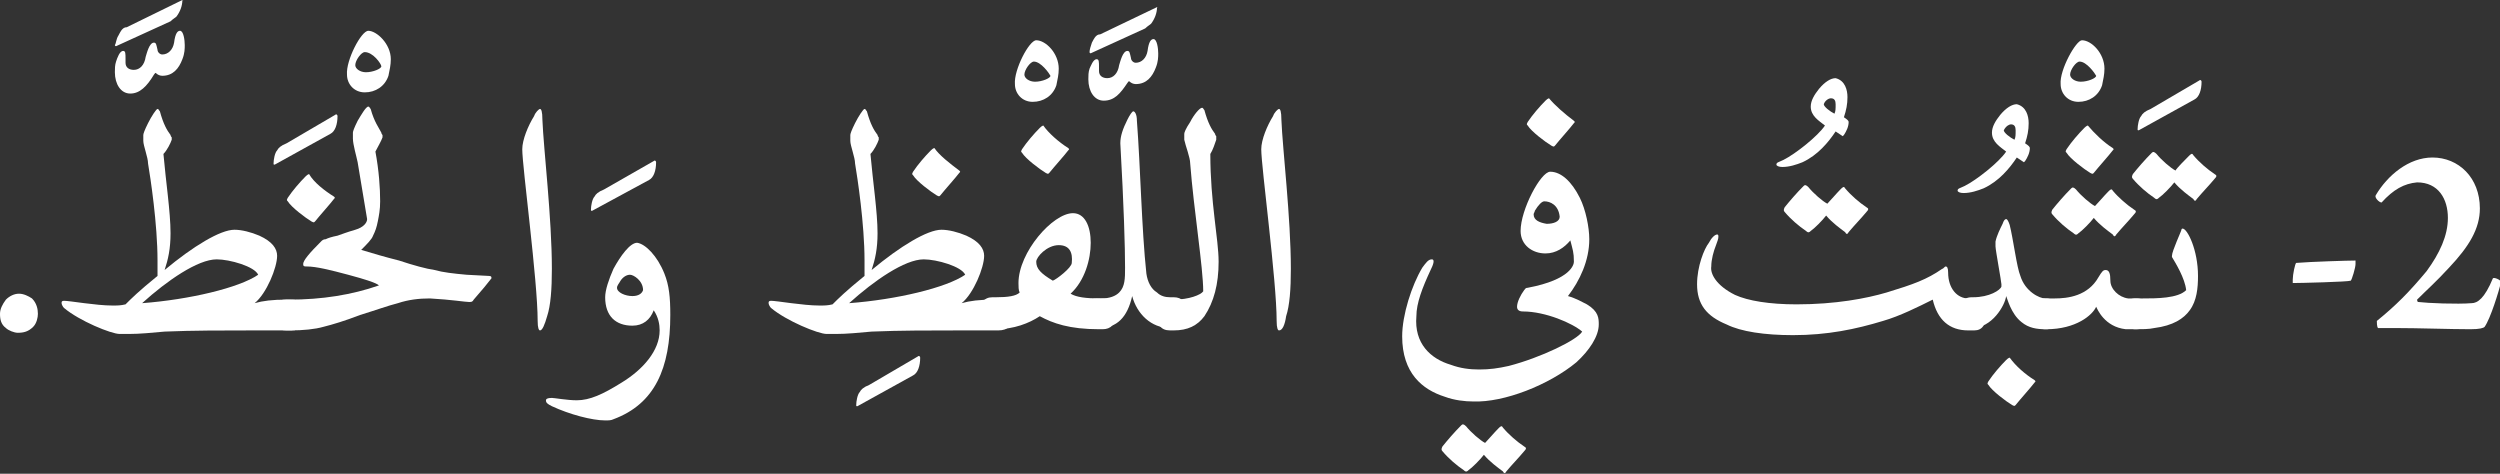<?xml version="1.0" encoding="utf-8"?>
<!-- Generator: Adobe Illustrator 19.2.0, SVG Export Plug-In . SVG Version: 6.00 Build 0)  -->
<svg version="1.1" id="Layer_1" xmlns="http://www.w3.org/2000/svg" xmlns:xlink="http://www.w3.org/1999/xlink" x="0px" y="0px"
	 viewBox="0 0 211.1 40" style="enable-background:new 0 0 211.1 40;" xml:space="preserve">
<rect x="0" y="0" width="211.1" height="40" fill="#333333" stroke="none"/>
<style type="text/css">
	.st0{fill:#FFFFFF;}
</style>
<g>
	<path class="st0" d="M2.7,25.2c0.4,0.4,0.5,0.9,0.5,1.3c0,0.3-0.1,0.8-0.4,1.1C2.4,28,2,28.1,1.5,28.1c-0.3,0-0.8-0.2-1-0.4
		C0.1,27.4,0,27,0,26.5c0-0.4,0.2-0.8,0.5-1.2c0.3-0.3,0.7-0.5,1.1-0.5S2.4,25,2.7,25.2z"/>
	<path class="st0" d="M11,7.9c-0.8,0-1.3-0.8-1.3-1.8c0-0.3,0-0.6,0.1-0.9c0.1-0.3,0.3-0.9,0.6-0.9c0.2,0,0.2,0.2,0.2,0.7v0.3
		c0,0.4,0.3,0.6,0.7,0.6h0c0.5,0,0.9-0.4,1-1.1c0.1-0.3,0.3-1.2,0.7-1.2c0.2,0,0.2,0.2,0.3,0.6c0,0.2,0.2,0.4,0.4,0.4
		c0.5,0,0.9-0.4,1-1c0.1-0.8,0.3-1,0.5-1c0.3,0,0.4,0.8,0.4,1.2c0,0.3,0,0.7-0.2,1.2c-0.3,0.8-0.8,1.4-1.7,1.4
		c-0.2,0-0.4-0.1-0.5-0.2c-0.1-0.1-0.1,0-0.2,0.1C12.4,7.3,11.8,7.9,11,7.9z M15.4,0C15.5,0,15.5,0.1,15.4,0c0,0.5-0.2,1-0.5,1.4
		c-0.1,0.1-0.3,0.2-0.5,0.4L9.8,3.9c0,0-0.1,0-0.1-0.1C9.8,3.7,9.8,3.3,10,3c0.2-0.4,0.3-0.5,0.3-0.5c0.1-0.1,0.2-0.2,0.4-0.2
		L15.4,0z"/>
	<path class="st0" d="M14.4,19.7c0,1.3-0.2,2.2-0.5,3.1c2.4-2,4.7-3.4,5.9-3.4c0.6,0,1.4,0.2,2.1,0.5c1.1,0.5,1.5,1.1,1.5,1.7
		c0,1-0.9,3.2-1.9,4c0.7-0.2,1.5-0.3,2.7-0.3h0.4c0.8,0,1.2,0.4,1.2,1.3c0,0.9-0.4,1.3-1.2,1.3h-0.4c-0.9,0-1.8,0-2.7,0
		c-2.7,0-5.2,0-7.6,0.1c-1.1,0.1-2.1,0.2-3,0.2c-0.3,0-0.6,0-0.8,0c-0.7,0-3.4-1.1-4.7-2.2c-0.1-0.1-0.2-0.3-0.2-0.4
		c0-0.1,0-0.2,0.2-0.2c0.5,0,2.7,0.4,4.1,0.4c0.4,0,0.7,0,1.1-0.1c0.5-0.5,1.1-1.1,2.7-2.4c0-0.5,0-0.9,0-1.3c0-3.1-0.6-7-0.8-8.2
		c0-0.5-0.4-1.5-0.4-1.9c0-0.1,0-0.2,0-0.3c0,0,0-0.1,0-0.2c0-0.1,0.1-0.4,0.4-1c0.3-0.6,0.7-1.2,0.8-1.2c0.1,0,0.1,0.1,0.2,0.2
		c0.3,1.1,0.6,1.6,0.9,2c0,0.1,0.1,0.2,0.1,0.2s0,0.1,0,0.2c-0.1,0.3-0.4,0.9-0.7,1.2C14,15.3,14.4,17.9,14.4,19.7z M18.3,21.9
		c-1.6,0-4.2,1.8-6.3,3.7c4-0.3,8.2-1.3,9.8-2.4C21.5,22.5,19.4,21.9,18.3,21.9z"/>
	<path class="st0" d="M28.3,9.7c0.1-0.1,0.2,0,0.2,0.1c0,0.7-0.2,1.3-0.6,1.5l-4.7,2.6c-0.1,0-0.1,0-0.1-0.1c0-0.3,0.1-0.9,0.3-1.1
		c0.1-0.2,0.3-0.4,0.8-0.6L28.3,9.7z"/>
	<path class="st0" d="M28.2,16.6c0.1,0.1,0.1,0.1,0,0.2c-0.3,0.4-1.2,1.4-1.6,1.9c-0.1,0.1-0.1,0.1-0.3,0c-0.5-0.3-1.7-1.2-2-1.7
		c-0.1-0.1-0.1-0.1,0-0.3c0.4-0.6,1-1.3,1.5-1.8c0.2-0.2,0.3-0.2,0.3-0.2C26.5,15.4,27.4,16.1,28.2,16.6z"/>
	<path class="st0" d="M31.1,2.6C31.8,2.6,33,3.7,33,5c0,0.5-0.1,0.9-0.2,1.4c-0.3,0.9-1.1,1.4-2,1.4c-0.9,0-1.5-0.7-1.5-1.5
		C29.2,5.1,30.5,2.6,31.1,2.6z M30.8,4.4c-0.3,0-0.8,0.7-0.8,1.1c0,0.3,0.4,0.6,0.9,0.6c0.6,0,1.3-0.3,1.3-0.5
		C32.2,5.4,31.5,4.4,30.8,4.4z"/>
	<path class="st0" d="M32.1,17c0,0.7-0.1,1.2-0.2,1.7c-0.1,0.5-0.2,0.8-0.4,1.2c-0.1,0.3-0.5,0.7-1,1.2c1,0.3,2,0.6,3.2,0.9
		c1.2,0.4,2.3,0.7,3,0.8c0.7,0.2,1.6,0.3,2.7,0.4l1.9,0.1c0.2,0,0.2,0.1,0.2,0.2c-0.3,0.4-0.8,1-1.5,1.8c-0.1,0.2-0.2,0.2-0.4,0.2
		c-0.3,0-1.5-0.2-3.3-0.3c-0.9,0-1.8,0.1-2.7,0.4c-0.8,0.2-1.9,0.6-3.2,1c-1.3,0.5-2.3,0.8-3.1,1c-0.7,0.2-1.7,0.3-2.8,0.3h-0.3
		c-0.8,0-1.2-0.4-1.2-1.3c0-0.9,0.4-1.3,1.1-1.3h0.3c2.8,0,5.3-0.4,7.6-1.2c-0.2-0.2-1.1-0.5-2.6-0.9c-1.5-0.4-2.7-0.7-3.5-0.7
		c-0.2,0-0.3,0-0.3-0.2c0-0.3,0.5-0.9,1.5-1.9c0.1-0.1,0.2-0.2,0.4-0.2c0.2-0.1,0.5-0.2,1-0.3c0.3-0.1,0.8-0.3,1.5-0.5s1-0.6,1-0.9
		l-0.8-4.8c-0.1-0.5-0.4-1.5-0.4-2c0-0.1,0-0.2,0-0.3c0,0,0-0.1,0-0.2c0-0.1,0.1-0.4,0.4-1C30.5,9.7,30.9,9,31.1,9
		c0.1,0,0.1,0.1,0.2,0.2c0.3,1.1,0.7,1.6,0.9,2c0,0.1,0.1,0.2,0.1,0.2s0,0.1,0,0.2c-0.1,0.3-0.4,0.8-0.6,1.2
		C32,14.4,32.1,15.9,32.1,17z"/>
	<path class="st0" d="M45.6,27.9c-0.1,0-0.2-0.2-0.2-0.8c0-3.4-1.3-13-1.3-14.5c0-0.8,0.5-2,1-2.8c0.1-0.3,0.4-0.6,0.5-0.6
		c0.1,0,0.2,0.2,0.2,0.9c0.1,2.5,0.8,8.3,0.8,12.6c0,1.7-0.1,3.1-0.4,4C46,27.4,45.8,27.9,45.6,27.9z"/>
	<path class="st0" d="M55.2,13.6c0.1-0.1,0.2,0,0.2,0.1c0,0.7-0.2,1.3-0.6,1.5L50,17.8c-0.1,0-0.1,0-0.1-0.1c0-0.3,0.1-0.9,0.3-1.1
		c0.1-0.2,0.3-0.4,0.8-0.6L55.2,13.6z"/>
	<path class="st0" d="M56.1,23.1c0.4,1,0.5,2,0.5,3.5c0,4.5-1.3,7.5-4.8,8.8c-0.2,0.1-0.4,0.1-0.7,0.1c-1.1,0-3-0.5-4.5-1.2
		c-0.4-0.2-0.5-0.3-0.5-0.5c0-0.1,0.1-0.2,0.5-0.2c0.2,0,1.3,0.2,2.1,0.2c1.1,0,2.2-0.5,3.8-1.5c1.8-1.1,3.2-2.7,3.2-4.4
		c0-0.5-0.1-1.1-0.5-1.7c-0.3,0.8-0.9,1.3-1.8,1.3c-1.4,0-2.3-0.8-2.3-2.4c0-0.6,0.3-1.5,0.7-2.4c0.6-1.1,1.4-2.2,2-2.2
		C54.5,20.6,55.5,21.6,56.1,23.1z M53.2,23.2c-0.3,0-0.6,0.2-0.8,0.5c-0.1,0.2-0.3,0.4-0.3,0.6c0,0.4,0.7,0.7,1.3,0.7
		c0.5,0,0.8-0.2,0.9-0.5C54.3,23.7,53.5,23.2,53.2,23.2z"/>
	<path class="st0" d="M77.5,30.1c0.1-0.1,0.2,0,0.2,0.1c0,0.7-0.2,1.3-0.6,1.5l-4.7,2.6c-0.1,0-0.1,0-0.1-0.1c0-0.3,0.1-0.9,0.3-1.1
		c0.1-0.2,0.3-0.4,0.8-0.6L77.5,30.1z"/>
	<path class="st0" d="M74.1,19.7c0,1.3-0.2,2.2-0.5,3.1c2.4-2,4.7-3.4,5.9-3.4c0.6,0,1.4,0.2,2.1,0.5c1.1,0.5,1.5,1.1,1.5,1.7
		c0,1-0.9,3.2-1.9,4c0.7-0.2,1.5-0.3,2.7-0.3h0.4c0.8,0,1.2,0.4,1.2,1.3c0,0.9-0.4,1.3-1.2,1.3h-0.4c-0.9,0-1.8,0-2.7,0
		c-2.7,0-5.2,0-7.6,0.1c-1.1,0.1-2.1,0.2-3,0.2c-0.3,0-0.6,0-0.8,0c-0.7,0-3.4-1.1-4.7-2.2c-0.1-0.1-0.2-0.3-0.2-0.4
		c0-0.1,0-0.2,0.2-0.2c0.5,0,2.7,0.4,4.1,0.4c0.4,0,0.7,0,1.1-0.1c0.5-0.5,1.1-1.1,2.7-2.4c0-0.5,0-0.9,0-1.3c0-3.1-0.6-7-0.8-8.2
		c0-0.5-0.4-1.5-0.4-1.9c0-0.1,0-0.2,0-0.3c0,0,0-0.1,0-0.2c0-0.1,0.1-0.4,0.4-1c0.3-0.6,0.7-1.2,0.8-1.2c0.1,0,0.1,0.1,0.2,0.2
		c0.3,1.1,0.6,1.6,0.9,2c0,0.1,0.1,0.2,0.1,0.2s0,0.1,0,0.2c-0.1,0.3-0.4,0.9-0.7,1.2C73.7,15.3,74.1,17.9,74.1,19.7z M78,21.9
		c-1.6,0-4.2,1.8-6.3,3.7c4-0.3,8.2-1.3,9.8-2.4C81.2,22.5,79.1,21.9,78,21.9z M81,14.4c0.1,0.1,0.1,0.1,0,0.2
		c-0.3,0.4-1.2,1.4-1.6,1.9c-0.1,0.1-0.1,0.1-0.3,0c-0.5-0.3-1.7-1.2-2-1.7c-0.1-0.1-0.1-0.1,0-0.3c0.4-0.6,1-1.3,1.5-1.8
		c0.2-0.2,0.3-0.2,0.3-0.2C79.3,13.1,80.2,13.8,81,14.4z"/>
	<path class="st0" d="M87.5,3.4c0.8,0,1.9,1.1,1.9,2.4c0,0.5-0.1,0.9-0.2,1.4c-0.3,0.9-1.1,1.4-2,1.4c-0.9,0-1.5-0.7-1.5-1.5
		C85.6,5.9,86.9,3.4,87.5,3.4z M87.3,5.2c-0.3,0-0.8,0.7-0.8,1.1c0,0.3,0.4,0.6,0.9,0.6c0.6,0,1.3-0.3,1.3-0.5
		C88.6,6.2,87.9,5.2,87.3,5.2z"/>
	<path class="st0" d="M93.1,25.2c0.8,0,1.1,0.4,1.1,1.3c0,0.9-0.4,1.3-1.1,1.3h-0.3c-2.5,0-3.9-0.5-5-1.1c-0.9,0.6-2.2,1.1-3.7,1.1
		h-0.3c-0.7,0-1.1-0.5-1.1-1.4c0-0.8,0.4-1.3,1.1-1.3h0.3c1,0,1.7-0.1,2-0.4C86,24.5,86,24.2,86,23.9c0-2.6,2.9-5.9,4.6-5.9
		c1,0,1.5,1.1,1.5,2.5c0,1.4-0.5,3.2-1.7,4.3c0.5,0.3,1.3,0.4,2.5,0.4H93.1z M90.2,12.5c0.1,0.1,0.1,0.1,0,0.2
		c-0.3,0.4-1.2,1.4-1.6,1.9c-0.1,0.1-0.1,0.1-0.3,0c-0.5-0.3-1.7-1.2-2-1.7c-0.1-0.1-0.1-0.1,0-0.3c0.4-0.6,1-1.3,1.5-1.8
		c0.2-0.2,0.3-0.2,0.3-0.2C88.5,11.2,89.4,12,90.2,12.5z M89.4,20.7c-1,0-1.9,1-1.9,1.4c0,0.6,0.4,1,1.4,1.6
		c0.3-0.1,1.6-1.1,1.6-1.5C90.6,21.3,90.3,20.7,89.4,20.7z"/>
	<path class="st0" d="M93.2,8.5c-0.8,0-1.3-0.8-1.3-1.8c0-0.3,0-0.6,0.1-0.9C92.1,5.6,92.3,5,92.6,5c0.2,0,0.2,0.2,0.2,0.7V6
		c0,0.4,0.3,0.6,0.7,0.6h0c0.5,0,0.9-0.4,1-1.1c0.1-0.3,0.3-1.2,0.7-1.2c0.2,0,0.2,0.2,0.3,0.6c0,0.2,0.2,0.4,0.4,0.4
		c0.5,0,0.9-0.4,1-1c0.1-0.8,0.3-1,0.5-1c0.3,0,0.4,0.8,0.4,1.2c0,0.3,0,0.7-0.2,1.2c-0.3,0.8-0.8,1.4-1.7,1.4
		c-0.2,0-0.4-0.1-0.5-0.2c-0.1-0.1-0.1,0-0.2,0.1C94.6,7.9,94.1,8.5,93.2,8.5z M97.7,0.6C97.8,0.6,97.8,0.7,97.7,0.6
		c0,0.5-0.2,1-0.5,1.4c-0.1,0.1-0.3,0.2-0.5,0.4l-4.6,2.1c0,0-0.1,0-0.1-0.1c0-0.2,0.1-0.5,0.2-0.8c0.2-0.4,0.3-0.5,0.3-0.5
		c0.1-0.1,0.2-0.2,0.4-0.2L97.7,0.6z"/>
	<path class="st0" d="M92.7,25.2H93c0.7,0,1.2-0.2,1.5-0.5c0.5-0.5,0.5-1.2,0.5-2.1c0-1.7-0.1-5.2-0.4-10.5c0-0.6,0.2-1.2,0.6-2
		c0.2-0.4,0.4-0.7,0.5-0.7c0.1,0,0.3,0.2,0.3,0.8c0.3,3.9,0.4,9.2,0.8,12.9c0.1,0.7,0.4,1.3,0.9,1.6c0.3,0.3,0.7,0.4,1.1,0.4h0.3
		c0.7,0,1.1,0.4,1.1,1.3c0,0.9-0.4,1.3-1.1,1.3h-0.3c-1.6,0-2.8-1.2-3.2-2.7c-0.4,1.8-1.3,2.7-2.8,2.7h-0.2c-0.8,0-1.2-0.5-1.2-1.4
		C91.5,25.6,91.9,25.2,92.7,25.2z"/>
	<path class="st0" d="M102.9,22.1c0,1.9-0.4,3.4-1.2,4.6c-0.6,0.8-1.4,1.2-2.6,1.2h-0.3c-0.8,0-1.1-0.5-1.1-1.4
		c0-0.8,0.4-1.2,1.1-1.2h0.3c1.3,0,2.3-0.4,2.5-0.7v0c0-2-0.8-6.9-1.1-10.8c0-0.5-0.4-1.5-0.5-2c0-0.1,0-0.2,0-0.3c0,0,0-0.1,0-0.2
		c0-0.1,0.1-0.4,0.5-1c0.3-0.6,0.8-1.2,1-1.2c0.1,0,0.1,0.1,0.2,0.2c0.3,1.1,0.6,1.6,0.9,2c0,0.1,0.1,0.2,0.1,0.2s0,0.2,0,0.3
		c-0.1,0.3-0.3,0.9-0.5,1.2C102.2,17.1,102.9,20.2,102.9,22.1z"/>
	<path class="st0" d="M108,27.9c-0.1,0-0.2-0.2-0.2-0.8c0-3.4-1.3-13-1.3-14.5c0-0.8,0.5-2,1-2.8c0.1-0.3,0.4-0.6,0.5-0.6
		c0.1,0,0.2,0.2,0.2,0.9c0.1,2.5,0.8,8.3,0.8,12.6c0,1.7-0.1,3.1-0.4,4C108.5,27.4,108.3,27.9,108,27.9z"/>
	<path class="st0" d="M126.5,36.2c0.2-0.2,0.3-0.3,0.4-0.1c0.5,0.6,1.2,1.2,1.8,1.6c0.2,0.1,0.2,0.2,0,0.4c-0.5,0.6-1,1.1-1.5,1.7
		c-0.1,0.2-0.2,0.2-0.3,0c-0.4-0.3-1.1-0.8-1.6-1.4c-0.3,0.4-1,1.1-1.3,1.3c-0.1,0.1-0.2,0.2-0.4,0c-0.6-0.4-1.3-1-1.8-1.6
		c-0.1-0.1-0.1-0.2,0-0.4c0.4-0.5,1-1.2,1.6-1.8c0.1-0.1,0.2-0.1,0.4,0.1c0.4,0.5,1.2,1.2,1.6,1.4C125.6,37.2,126.2,36.5,126.5,36.2
		z"/>
	<path class="st0" d="M132.9,10.2c0.1,0.1,0.1,0.1,0,0.2c-0.3,0.4-1.2,1.4-1.6,1.9c-0.1,0.1-0.1,0.1-0.3,0c-0.5-0.3-1.7-1.2-2-1.7
		c-0.1-0.1-0.1-0.1,0-0.3c0.4-0.6,1-1.3,1.5-1.8c0.2-0.2,0.3-0.2,0.3-0.2C131.3,8.9,132.1,9.6,132.9,10.2z"/>
	<path class="st0" d="M122.5,30.8c0.8,0.3,1.6,0.4,2.4,0.4c0.9,0,1.6-0.1,2.5-0.3c2.7-0.7,5.8-2.2,6.2-2.9c-0.8-0.7-3.1-1.7-5-1.7
		c-0.4,0-0.5-0.2-0.5-0.4c0-0.4,0.3-1,0.6-1.4c0.1-0.1,0.1-0.2,0.3-0.2c3.7-0.7,3.9-2,3.9-2.2c0-0.8-0.1-1-0.3-1.8
		c-0.5,0.6-1.2,1.1-2.1,1.1c-1.1,0-2.1-0.7-2.1-1.9c0-1.8,1.7-5,2.5-5c0.9,0,1.8,0.8,2.5,2.2c0.5,1,0.8,2.5,0.8,3.5
		c0,1.8-0.8,3.5-1.8,4.8c0.7,0.2,1.2,0.5,1.6,0.7c1,0.6,1,1.2,1,1.7c0,1-0.8,2.2-1.9,3.2c-2.3,1.9-6.1,3.4-8.7,3.3
		c-0.7,0-1.6-0.1-2.4-0.4c-1.9-0.6-3.6-2-3.6-5.1c0-1.8,0.8-4.3,1.7-5.8c0.3-0.4,0.5-0.7,0.8-0.7c0.3,0,0.1,0.5-0.1,0.9
		c-0.7,1.5-1.2,2.8-1.2,3.9C119.4,29,120.8,30.3,122.5,30.8z M130.4,17c-0.2,0-0.5,0.3-0.8,0.8c0,0.1-0.1,0.2-0.1,0.3
		c0,0.5,0.5,0.7,1.1,0.8c0.6,0,1.1-0.2,1.1-0.6C131.6,17.3,130.9,17,130.4,17z"/>
	<path class="st0" d="M156,8.2c0,0.6-0.1,1.1-0.3,1.7c0.3,0.2,0.4,0.3,0.4,0.4c0,0.4-0.2,0.8-0.4,1.1c-0.1,0.1-0.1,0.1-0.1,0.1
		l-0.6-0.4c-0.6,0.9-1.5,2-2.8,2.6c-0.5,0.2-1.1,0.4-1.7,0.4c-0.3,0-0.5-0.1-0.5-0.2c0-0.2,0.2-0.2,0.6-0.4c1-0.5,2.9-2,3.5-2.9
		c-0.5-0.4-1.2-0.8-1.2-1.6c0-0.5,0.3-1,0.7-1.5c0.5-0.6,1-0.9,1.4-0.9C155.8,6.8,156,7.6,156,8.2z M154,8.8
		C154,8.8,154,8.8,154,8.8c0,0.2,0.5,0.6,0.9,0.8c0.1-0.2,0.1-0.4,0.1-0.8c0-0.3-0.1-0.5-0.4-0.5C154.4,8.3,154.1,8.5,154,8.8z"/>
	<path class="st0" d="M146.5,24.9c1.1,0.5,2.9,0.8,5.2,0.8c3.3,0,5.9-0.5,7.6-1c2.3-0.7,3.4-1.1,4.7-2c0.1,0,0.2-0.2,0.3-0.2
		c0.1,0,0.2,0.1,0.2,0.5c0,1.4,0.8,2.2,1.7,2.2h0.4c0.7,0,1.1,0.4,1.1,1.3c0,0.9-0.3,1.4-1,1.4h-0.5c-1.6,0-2.6-0.9-3-2.6
		c-1.2,0.6-2.8,1.4-4.2,1.8c-2.3,0.7-4.7,1.2-7.6,1.2c-2.4,0-4.4-0.3-5.6-0.9c-1.7-0.7-2.5-1.7-2.5-3.4c0-1.5,0.6-3,1-3.5
		c0.2-0.4,0.5-0.7,0.7-0.7c0.1,0,0.1,0.1,0.1,0.2c0,0.2-0.1,0.4-0.2,0.7c-0.2,0.5-0.4,1.2-0.4,1.8C144.4,23.1,144.9,24.1,146.5,24.9
		z M155.4,16c0.2-0.2,0.3-0.3,0.4-0.1c0.5,0.6,1.2,1.2,1.8,1.6c0.2,0.1,0.2,0.2,0,0.4c-0.5,0.6-1,1.1-1.5,1.7
		c-0.1,0.2-0.2,0.2-0.3,0c-0.4-0.3-1.1-0.8-1.6-1.4c-0.3,0.4-1,1.1-1.3,1.3c-0.1,0.1-0.2,0.2-0.4,0c-0.6-0.4-1.3-1-1.8-1.6
		c-0.1-0.1-0.1-0.2,0-0.4c0.4-0.5,1-1.2,1.6-1.8c0.1-0.1,0.2-0.1,0.4,0.1c0.4,0.5,1.2,1.2,1.6,1.4C154.5,17,155.1,16.3,155.4,16z"/>
	<path class="st0" d="M171.3,10.4c0,0.6-0.1,1.1-0.3,1.7c0.3,0.2,0.4,0.3,0.4,0.4c0,0.4-0.2,0.8-0.4,1.1c-0.1,0.1-0.1,0.1-0.1,0.1
		l-0.6-0.4c-0.6,0.9-1.5,2-2.8,2.6c-0.5,0.2-1.1,0.4-1.7,0.4c-0.3,0-0.5-0.1-0.5-0.2c0-0.2,0.2-0.2,0.6-0.4c1-0.5,2.9-2,3.5-2.9
		c-0.5-0.4-1.2-0.8-1.2-1.6c0-0.5,0.3-1,0.7-1.5c0.5-0.6,1-0.9,1.4-0.9C171.1,9,171.3,9.8,171.3,10.4z M169.2,11
		C169.2,11,169.2,11,169.2,11c0,0.2,0.5,0.6,0.9,0.8c0.1-0.2,0.1-0.4,0.1-0.8c0-0.3-0.1-0.5-0.4-0.5C169.7,10.5,169.4,10.6,169.2,11
		z"/>
	<path class="st0" d="M172.7,25.2h0.1c0.7,0,1,0.7,1,1.3c0,0.7-0.3,1.3-1,1.3h-0.1c-0.7,0-1.4-0.1-2-0.6c-0.9-0.7-1.2-2-1.3-2.2
		c-0.1,0.8-1.2,2.7-2.9,2.7h-0.1c-0.7,0-1-0.6-1-1.3c0-0.7,0.3-1.3,1.1-1.3h0.1c1.4,0,2.3-0.6,2.4-0.9c0,0,0-0.1,0-0.2
		c0-0.2-0.5-2.9-0.5-3.2c0-0.1,0-0.3,0-0.4c0.1-0.5,0.4-1.1,0.6-1.5c0.1-0.3,0.2-0.4,0.3-0.4c0.1,0,0.2,0.2,0.3,0.5
		c0.3,1.2,0.6,3.6,0.9,4.3C171,24.6,172.2,25.2,172.7,25.2z M171.8,32.1c0.1,0.1,0.1,0.1,0,0.2c-0.3,0.4-1.2,1.4-1.6,1.9
		c-0.1,0.1-0.1,0.1-0.3,0c-0.5-0.3-1.7-1.2-2-1.7c-0.1-0.1-0.1-0.1,0-0.3c0.4-0.6,1-1.3,1.5-1.8c0.2-0.2,0.3-0.2,0.3-0.2
		C170.2,30.9,171,31.6,171.8,32.1z"/>
	<path class="st0" d="M175.8,3.4c0.8,0,1.9,1.1,1.9,2.4c0,0.5-0.1,0.9-0.2,1.4c-0.3,0.9-1.1,1.4-2,1.4c-0.9,0-1.5-0.7-1.5-1.5
		C173.9,5.9,175.3,3.4,175.8,3.4z M175.6,5.2c-0.3,0-0.8,0.7-0.8,1.1c0,0.3,0.4,0.6,0.9,0.6c0.6,0,1.3-0.3,1.3-0.5
		C176.9,6.2,176.2,5.2,175.6,5.2z"/>
	<path class="st0" d="M178.2,23.7c0,0.7,0.7,1.4,1.5,1.5c0.2,0,0.4,0,0.5,0h0.2c1,0,1,0.8,1,1.2c0,0.3,0,1.4-1,1.4h-0.2
		c-0.2,0-0.3,0-0.7,0c-1.8-0.2-2.4-1.7-2.5-1.9c-0.3,0.7-1.7,1.9-4.2,1.9h-0.1c-0.7,0-1.1-0.6-1.1-1.3c0-0.7,0.4-1.3,1.1-1.3h0.8
		c1.1,0,2.8-0.2,3.7-1.8c0.3-0.5,0.4-0.6,0.6-0.6C178.1,22.8,178.2,23.1,178.2,23.7z M178,16.2c0.2-0.2,0.3-0.3,0.4-0.1
		c0.5,0.6,1.2,1.2,1.8,1.6c0.2,0.1,0.2,0.2,0,0.4c-0.5,0.6-1,1.1-1.5,1.7c-0.1,0.2-0.2,0.2-0.3,0c-0.4-0.3-1.1-0.8-1.6-1.4
		c-0.3,0.4-1,1.1-1.3,1.3c-0.1,0.1-0.2,0.2-0.4,0c-0.6-0.4-1.3-1-1.8-1.6c-0.1-0.1-0.1-0.2,0-0.4c0.4-0.5,1-1.2,1.6-1.8
		c0.1-0.1,0.2-0.1,0.4,0.1c0.4,0.5,1.2,1.2,1.6,1.4C177.1,17.2,177.7,16.5,178,16.2z M178.4,12.5c0.1,0.1,0.1,0.1,0,0.2
		c-0.3,0.4-1.2,1.4-1.6,1.9c-0.1,0.1-0.1,0.1-0.3,0c-0.5-0.3-1.7-1.2-2-1.7c-0.1-0.1-0.1-0.1,0-0.3c0.4-0.6,1-1.3,1.5-1.8
		c0.2-0.2,0.3-0.2,0.3-0.2C176.8,11.2,177.6,12,178.4,12.5z"/>
	<path class="st0" d="M185.7,6.8c0.1-0.1,0.2,0,0.2,0.1c0,0.7-0.2,1.3-0.6,1.5l-4.7,2.6c-0.1,0-0.1,0-0.1-0.1c0-0.3,0.1-0.9,0.3-1.1
		c0.1-0.2,0.3-0.4,0.8-0.6L185.7,6.8z"/>
	<path class="st0" d="M184.9,26.2c-0.5,0.7-1.4,1.3-3,1.5c-0.4,0.1-1.1,0.1-1.6,0.1c-0.7,0-1.1-0.6-1.1-1.3c0-0.7,0.4-1.3,1.1-1.3
		h0.6c1.2,0,3,0,3.7-0.7c-0.1-1-0.9-2.3-1.2-2.8c0,0,0,0,0-0.1c0-0.4,0.8-2.1,0.8-2.2c0-0.1,0.1-0.1,0.1-0.1c0.4,0,1.3,1.8,1.3,4
		C185.6,24.3,185.5,25.4,184.9,26.2z M184.8,13.2c0.2-0.2,0.3-0.3,0.4-0.1c0.5,0.6,1.2,1.2,1.8,1.6c0.2,0.1,0.2,0.2,0,0.4
		c-0.5,0.6-1,1.1-1.5,1.7c-0.1,0.2-0.2,0.2-0.3,0c-0.4-0.3-1.1-0.8-1.6-1.4c-0.3,0.4-1,1.1-1.3,1.3c-0.1,0.1-0.2,0.2-0.4,0
		c-0.6-0.4-1.3-1-1.8-1.6c-0.1-0.1-0.1-0.2,0-0.4c0.4-0.5,1-1.2,1.6-1.8c0.1-0.1,0.2-0.1,0.4,0.1c0.4,0.5,1.2,1.2,1.6,1.4
		C183.8,14.2,184.5,13.5,184.8,13.2z"/>
	<path class="st0" d="M198.9,22c0,0,0,0.3,0,0.3c0,0.3-0.3,1.3-0.4,1.4c-0.2,0.1-4.3,0.2-4.9,0.2c0,0,0-0.2,0-0.3
		c0-0.4,0.2-1.4,0.3-1.4C195.1,22.1,198.3,22,198.9,22z"/>
	<path class="st0" d="M201.1,17.1c-0.2,0-0.6-0.4-0.5-0.6c1-1.7,2.8-3.2,4.8-3.2c2.2,0,4,1.7,4,4.3c0,1.7-0.9,3.2-2.6,5
		c-1.1,1.2-1.9,1.9-2.7,2.7c0,0,0,0.2,0.1,0.2c0.8,0.1,3.3,0.2,4.5,0.1c0.5,0,1.1-0.4,1.8-2.1c0.1-0.1,0.6,0.1,0.7,0.3
		c-0.2,0.8-0.9,3.1-1.4,3.8c-0.1,0.1-0.4,0.2-1.2,0.2c-1.7,0-4.4-0.1-6.4-0.1c-0.5,0-1,0-1.4,0c-0.1-0.1-0.1-0.5-0.1-0.6
		c1.6-1.3,2.7-2.4,4.2-4.2c1.1-1.5,1.8-3,1.8-4.5c0-1.6-0.8-3-2.6-3C203,15.5,202.1,16,201.1,17.1z"/>
</g>
</svg>

